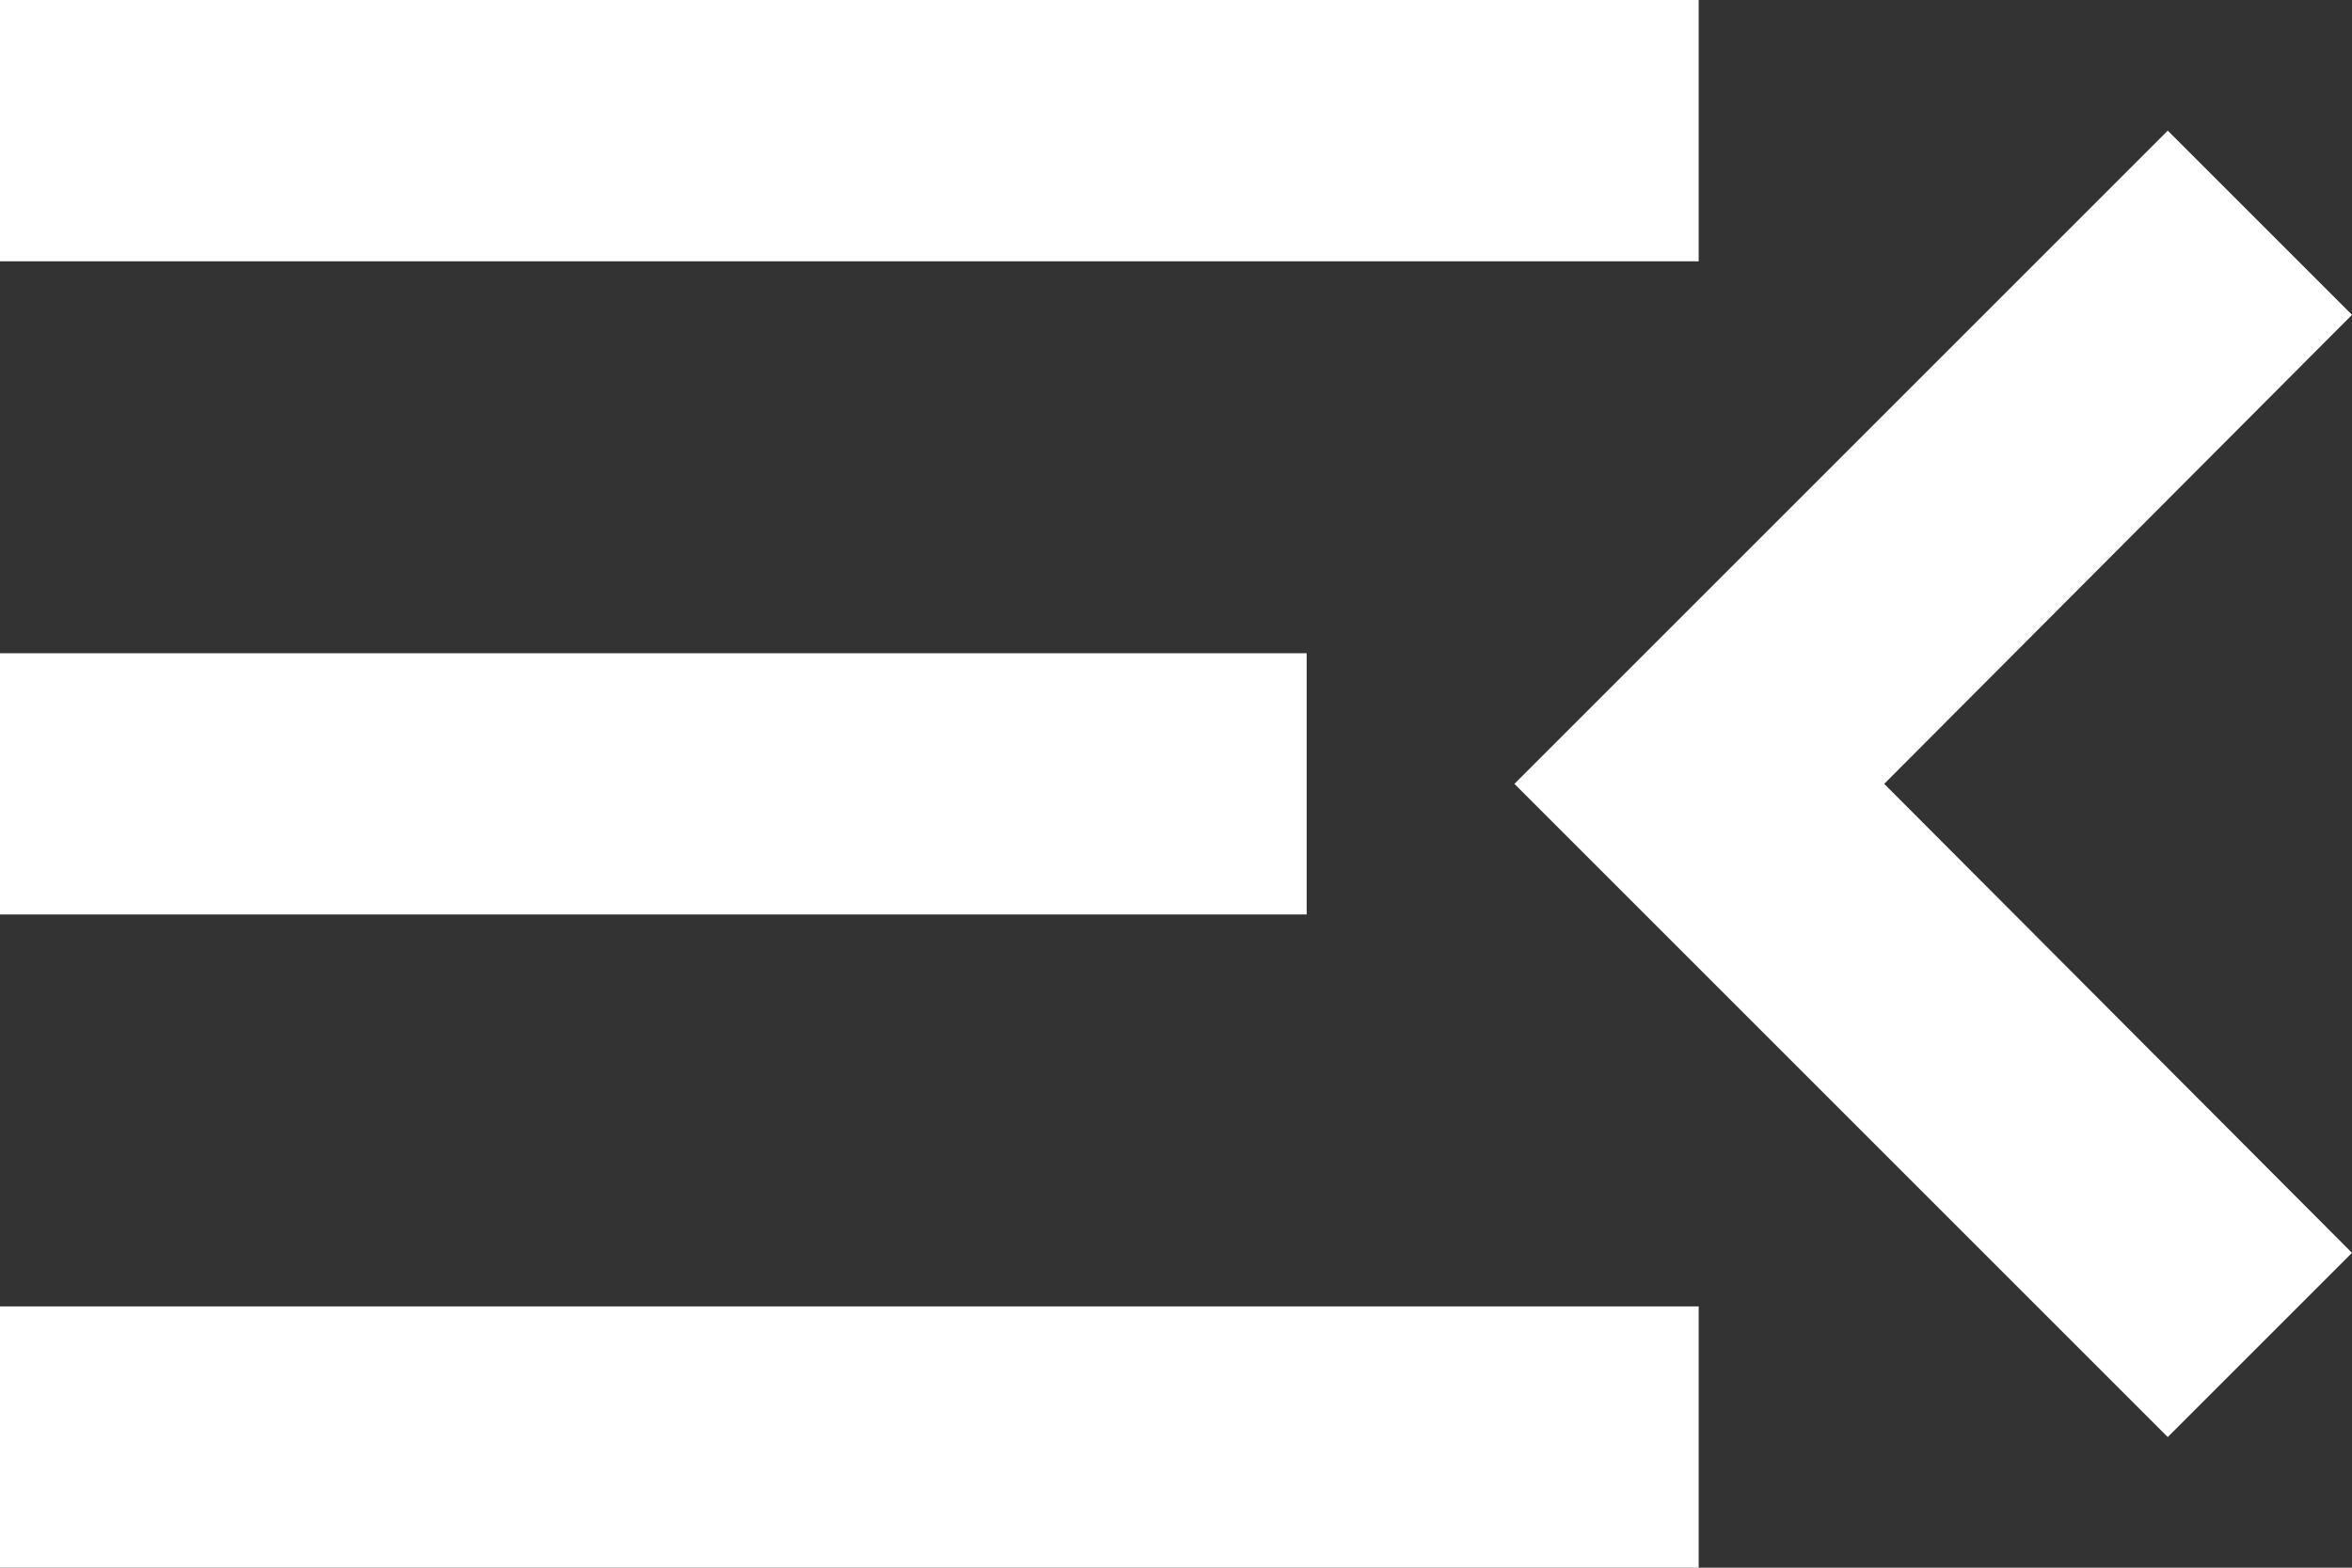 <svg width="36" height="24" viewBox="0 0 36 24" fill="none" xmlns="http://www.w3.org/2000/svg">
<rect x="0" y="0" width="36" height="24" fill="#333333" stroke="none"/>
<path d="M0 24H26V20H0V24ZM0 14H20V10H0V14ZM0 0V4H26V0H0ZM36 19.18L28.84 12L36 4.82L33.18 2L23.18 12L33.18 22L36 19.18Z" fill="white"/>
</svg>
